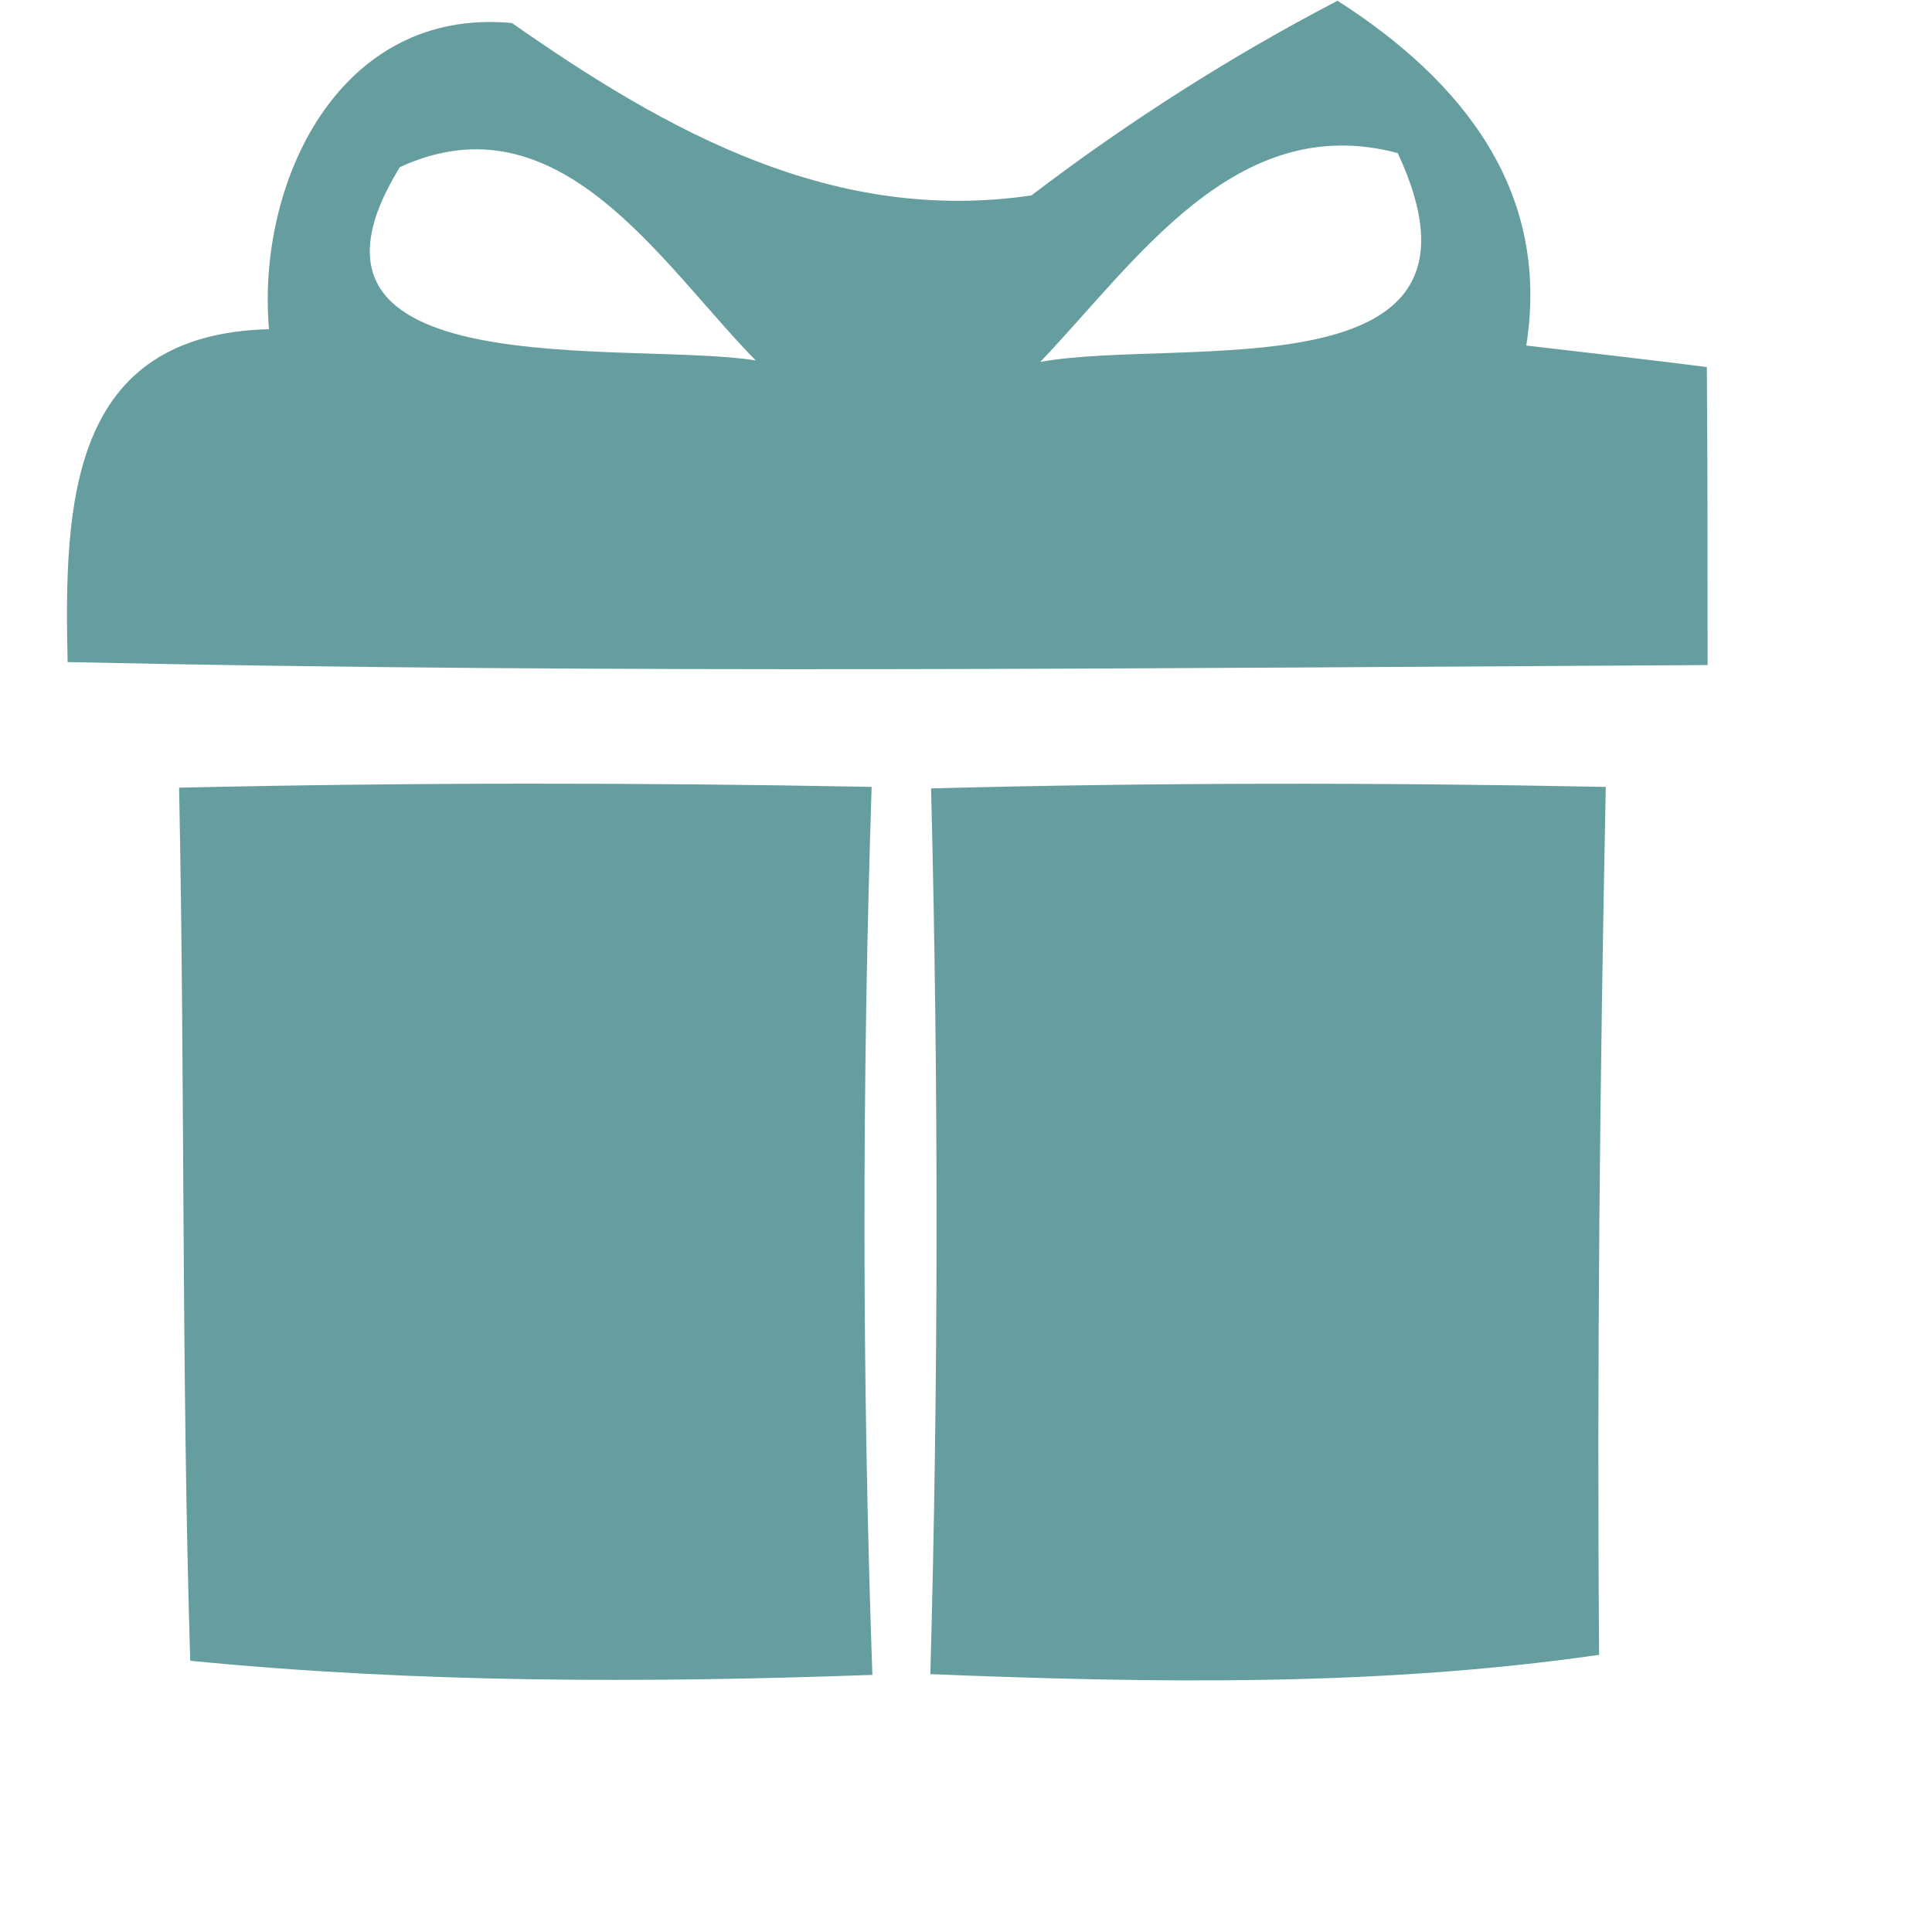 <?xml version="1.0" encoding="UTF-8" ?>
<!DOCTYPE svg PUBLIC "-//W3C//DTD SVG 1.1//EN" "http://www.w3.org/Graphics/SVG/1.1/DTD/svg11.dtd">
<svg width="26pt" height="26pt" viewBox="0 0 26 26" version="1.1" xmlns="http://www.w3.org/2000/svg">
<g id="#669ea0ff">
<path fill="#669ea0" opacity="1.00" d=" M 3.62 4.43 C 3.45 2.46 4.56 0.09 6.89 0.31 C 8.99 1.78 11.22 3.02 13.88 2.63 C 15.18 1.64 16.56 0.76 18.00 0.01 C 19.67 1.08 20.87 2.56 20.54 4.65 C 21.14 4.72 22.36 4.86 22.97 4.94 C 22.98 6.27 22.98 7.61 22.98 8.95 C 15.62 8.99 8.26 9.07 0.91 8.91 C 0.86 6.76 0.94 4.50 3.62 4.43 M 5.38 2.25 C 3.55 5.23 8.44 4.58 10.17 4.85 C 8.90 3.56 7.53 1.26 5.38 2.25 M 14.00 4.87 C 15.91 4.53 20.34 5.34 18.81 2.06 C 16.63 1.48 15.29 3.52 14.00 4.87 Z" />
<path fill="#669ea0" opacity="1.00" d=" M 2.56 22.35 C 2.44 18.44 2.49 14.52 2.41 10.60 C 5.52 10.53 8.63 10.53 11.73 10.59 C 11.60 14.57 11.60 18.56 11.74 22.54 C 8.68 22.65 5.61 22.65 2.56 22.35 Z" />
<path fill="#669ea0" opacity="1.00" d=" M 12.53 10.61 C 15.55 10.53 18.58 10.53 21.61 10.59 C 21.53 14.48 21.49 18.37 21.52 22.27 C 18.54 22.70 15.52 22.65 12.52 22.53 C 12.63 18.56 12.63 14.58 12.53 10.61 Z" />
</g>
</svg>
